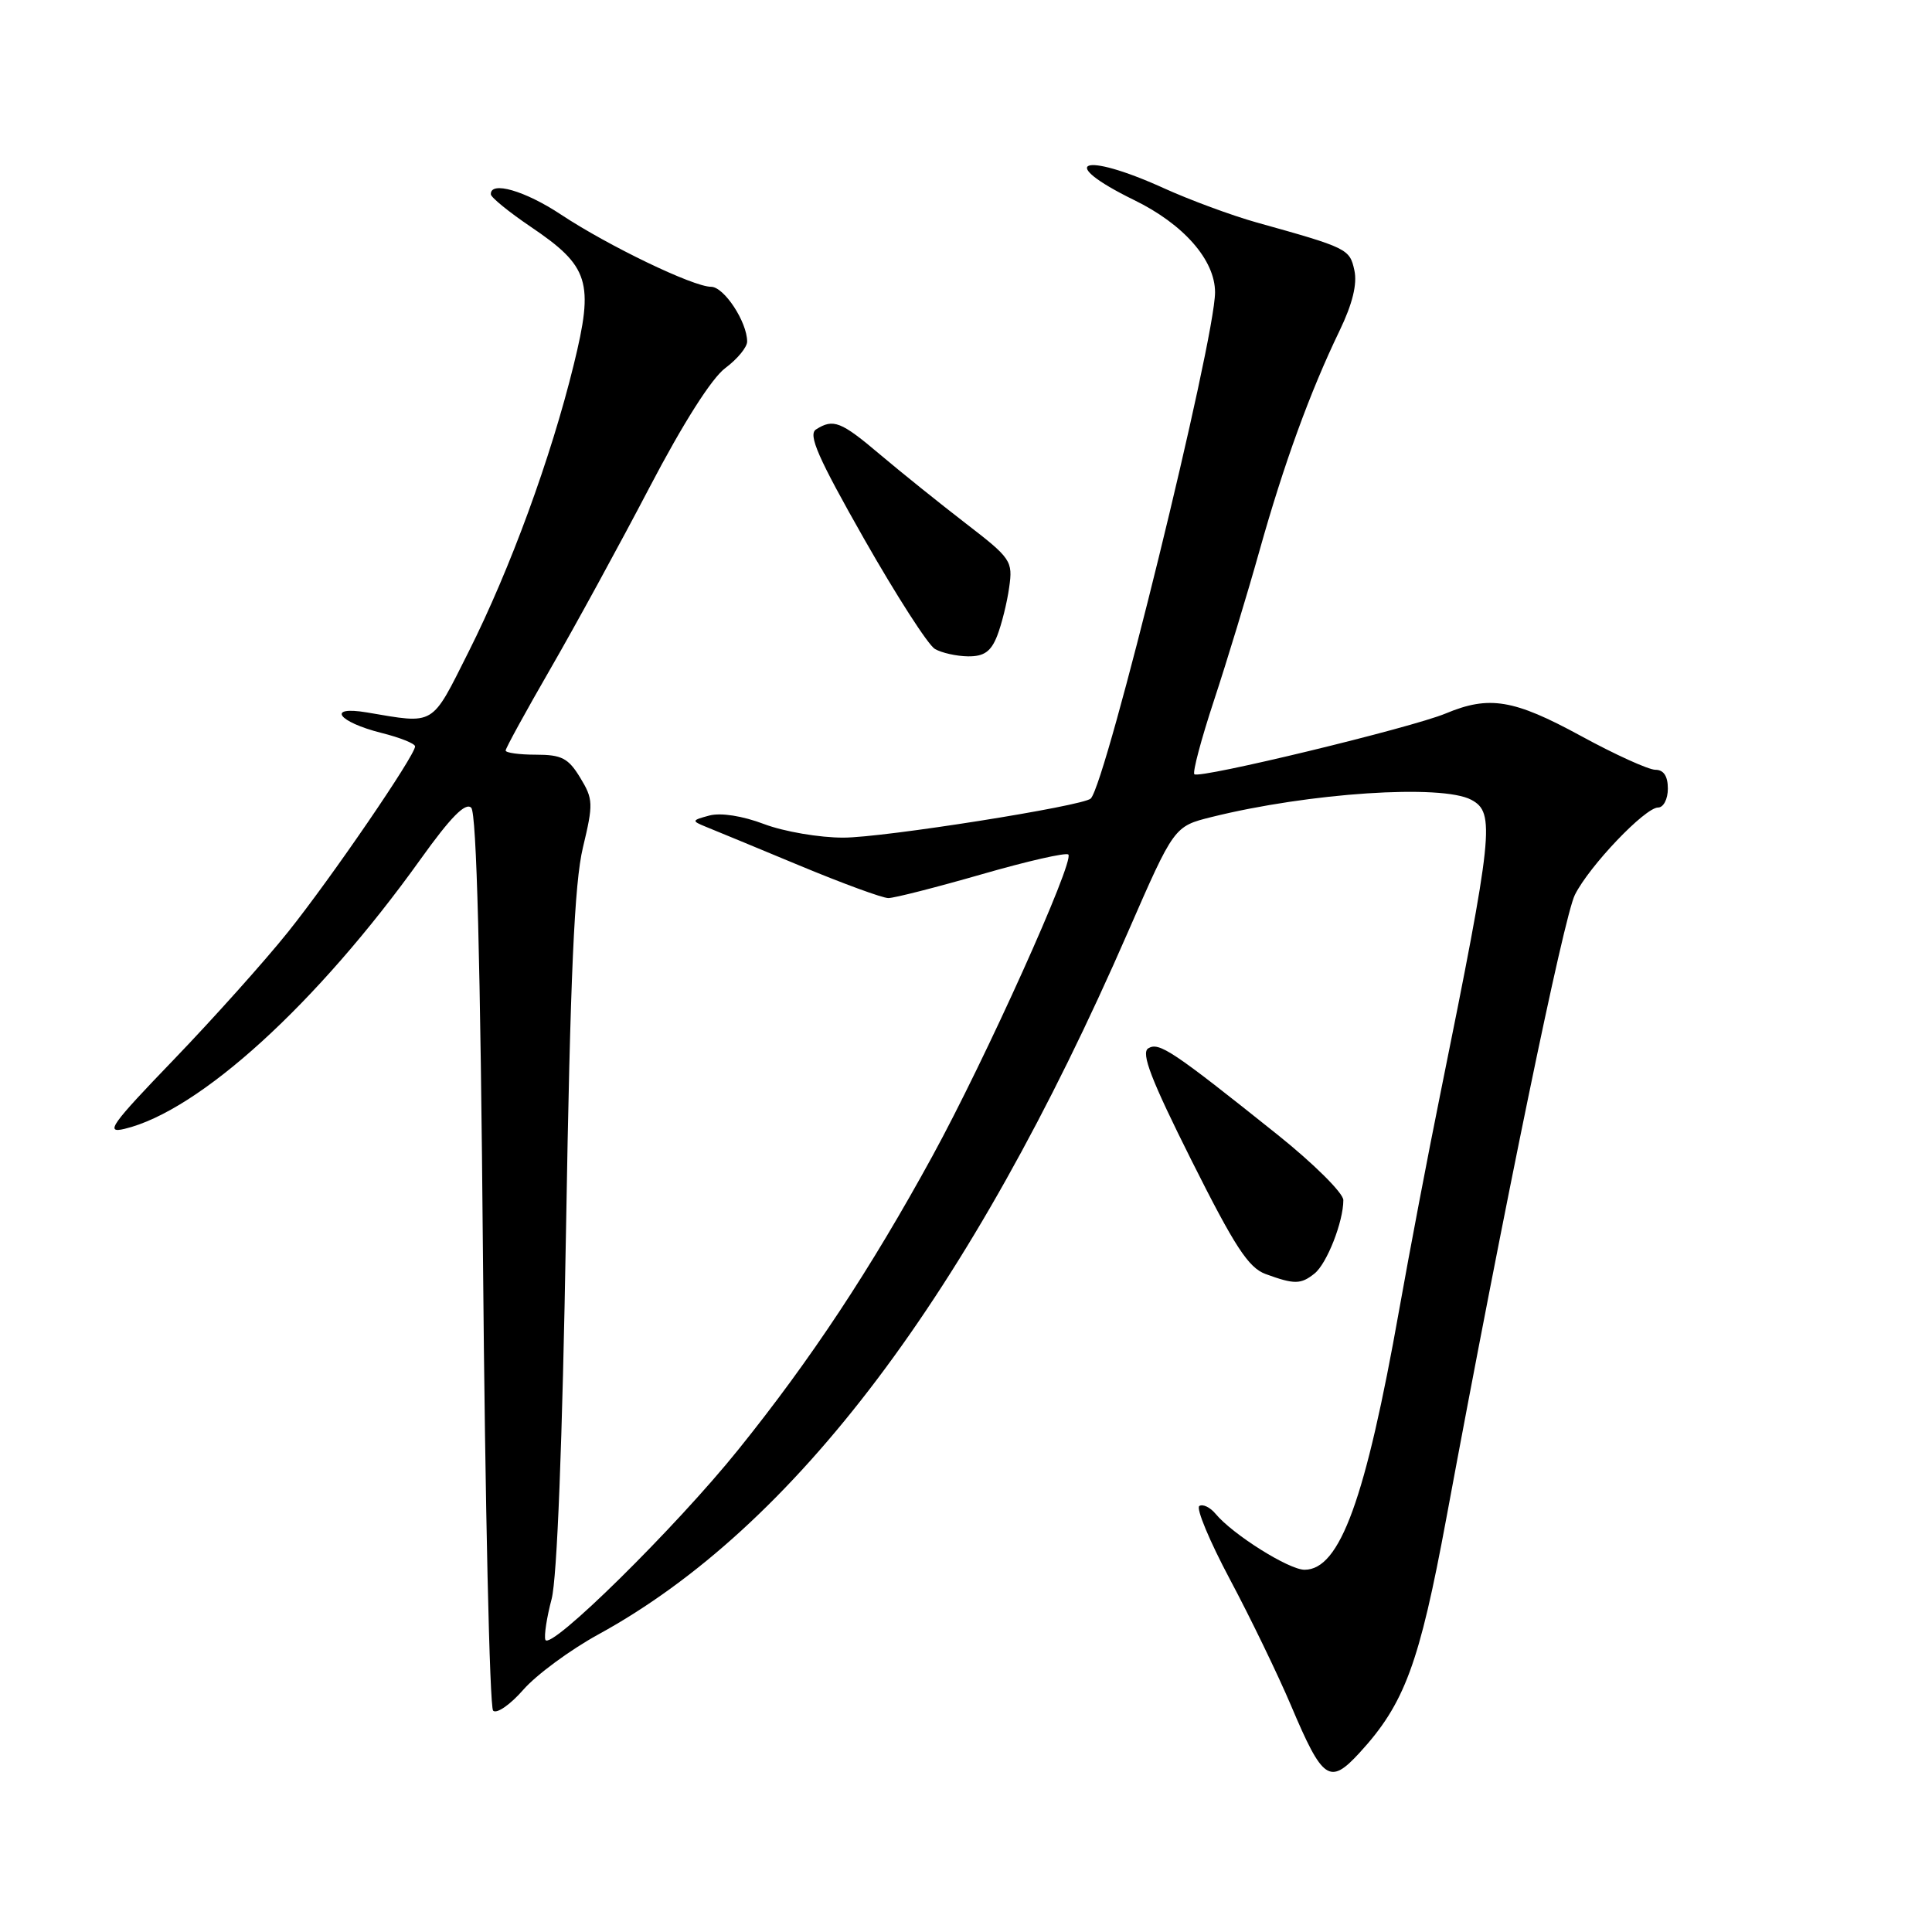 <?xml version="1.0" encoding="UTF-8" standalone="no"?>
<!DOCTYPE svg PUBLIC "-//W3C//DTD SVG 1.1//EN" "http://www.w3.org/Graphics/SVG/1.1/DTD/svg11.dtd" >
<svg xmlns="http://www.w3.org/2000/svg" xmlns:xlink="http://www.w3.org/1999/xlink" version="1.1" viewBox="0 0 256 256">
 <g >
 <path fill="currentColor"
d=" M 180.15 232.25 C 186.12 225.75 188.07 220.46 191.65 201.16 C 199.32 159.78 207.22 121.47 208.68 118.57 C 210.60 114.73 217.98 107.00 219.71 107.00 C 220.42 107.00 221.00 105.88 221.00 104.50 C 221.00 102.84 220.44 102.00 219.35 102.00 C 218.44 102.00 213.99 99.98 209.45 97.50 C 200.58 92.67 197.33 92.13 191.56 94.54 C 187.04 96.43 158.90 103.23 158.26 102.59 C 158.00 102.33 159.17 97.94 160.86 92.81 C 162.55 87.69 165.26 78.78 166.88 73.00 C 170.13 61.42 173.60 51.90 177.50 43.82 C 179.22 40.25 179.86 37.63 179.46 35.81 C 178.84 32.98 178.56 32.84 166.52 29.48 C 163.23 28.56 157.65 26.50 154.13 24.90 C 143.32 20.00 139.90 21.43 150.28 26.51 C 156.84 29.71 161.00 34.46 161.00 38.73 C 161.00 45.06 146.59 103.75 144.53 105.81 C 143.54 106.80 117.06 110.99 111.76 110.99 C 108.60 111.00 103.88 110.19 101.26 109.20 C 98.39 108.11 95.51 107.66 94.00 108.06 C 91.65 108.69 91.62 108.77 93.50 109.54 C 94.60 109.98 100.18 112.29 105.90 114.67 C 111.62 117.05 116.93 119.00 117.71 119.00 C 118.49 119.00 124.05 117.58 130.07 115.85 C 136.10 114.11 141.26 112.93 141.56 113.23 C 142.41 114.08 130.56 140.38 123.56 153.17 C 115.32 168.23 107.45 180.13 97.84 192.07 C 89.53 202.41 72.80 218.89 72.26 217.27 C 72.08 216.73 72.45 214.30 73.09 211.89 C 73.82 209.11 74.52 191.17 75.00 163.00 C 75.57 129.13 76.11 117.02 77.24 112.30 C 78.63 106.50 78.61 105.89 76.88 103.05 C 75.31 100.46 74.42 100.00 71.01 100.00 C 68.81 100.00 67.00 99.75 67.00 99.45 C 67.00 99.14 69.68 94.26 72.95 88.59 C 76.22 82.93 82.12 72.12 86.06 64.59 C 90.51 56.08 94.32 50.08 96.12 48.76 C 97.70 47.58 99.00 46.01 99.00 45.26 C 99.00 42.66 95.94 38.00 94.22 38.00 C 91.85 38.00 80.60 32.58 74.33 28.43 C 69.57 25.27 64.95 23.94 65.04 25.75 C 65.06 26.16 67.42 28.08 70.28 30.02 C 78.10 35.30 78.73 37.32 76.02 48.34 C 73.00 60.66 67.61 75.39 62.09 86.37 C 57.08 96.34 57.74 95.94 48.61 94.40 C 43.20 93.49 44.75 95.66 50.56 97.12 C 53.00 97.73 55.00 98.53 55.00 98.90 C 55.00 100.11 43.85 116.40 38.16 123.50 C 35.08 127.35 28.27 134.95 23.03 140.40 C 14.69 149.06 13.87 150.21 16.50 149.58 C 26.42 147.21 42.01 133.01 55.72 113.86 C 59.71 108.28 61.68 106.28 62.44 107.03 C 63.15 107.75 63.66 127.32 64.00 166.97 C 64.28 199.34 64.88 226.21 65.34 226.67 C 65.81 227.13 67.61 225.88 69.34 223.90 C 71.08 221.91 75.54 218.63 79.25 216.59 C 105.27 202.35 128.52 171.53 149.46 123.50 C 155.57 109.50 155.57 109.50 160.54 108.26 C 173.46 105.05 191.04 103.88 194.96 105.98 C 198.14 107.68 197.86 110.32 190.84 145.00 C 189.22 152.97 186.78 165.80 185.41 173.50 C 180.94 198.68 177.55 208.00 172.86 208.00 C 170.78 208.00 163.35 203.33 161.08 200.60 C 160.36 199.73 159.39 199.26 158.92 199.55 C 158.45 199.84 160.28 204.22 162.98 209.29 C 165.68 214.35 169.32 221.88 171.07 226.00 C 175.27 235.93 176.19 236.56 180.15 232.25 Z  M 174.18 168.75 C 175.82 167.44 178.00 161.89 178.00 159.02 C 178.00 158.09 174.06 154.18 169.25 150.33 C 155.36 139.23 153.57 138.03 152.15 138.91 C 151.16 139.52 152.53 143.08 157.88 153.76 C 163.62 165.21 165.43 167.99 167.71 168.82 C 171.51 170.21 172.37 170.20 174.18 168.75 Z  M 132.13 84.25 C 132.72 82.74 133.44 79.85 133.72 77.84 C 134.22 74.33 133.99 73.99 127.95 69.34 C 124.50 66.68 119.41 62.59 116.64 60.25 C 111.43 55.84 110.43 55.44 108.13 56.90 C 107.04 57.59 108.40 60.67 114.50 71.41 C 118.77 78.91 122.98 85.47 123.88 85.99 C 124.77 86.51 126.75 86.95 128.27 86.97 C 130.39 86.99 131.31 86.34 132.13 84.25 Z "/>
</g>
</svg>